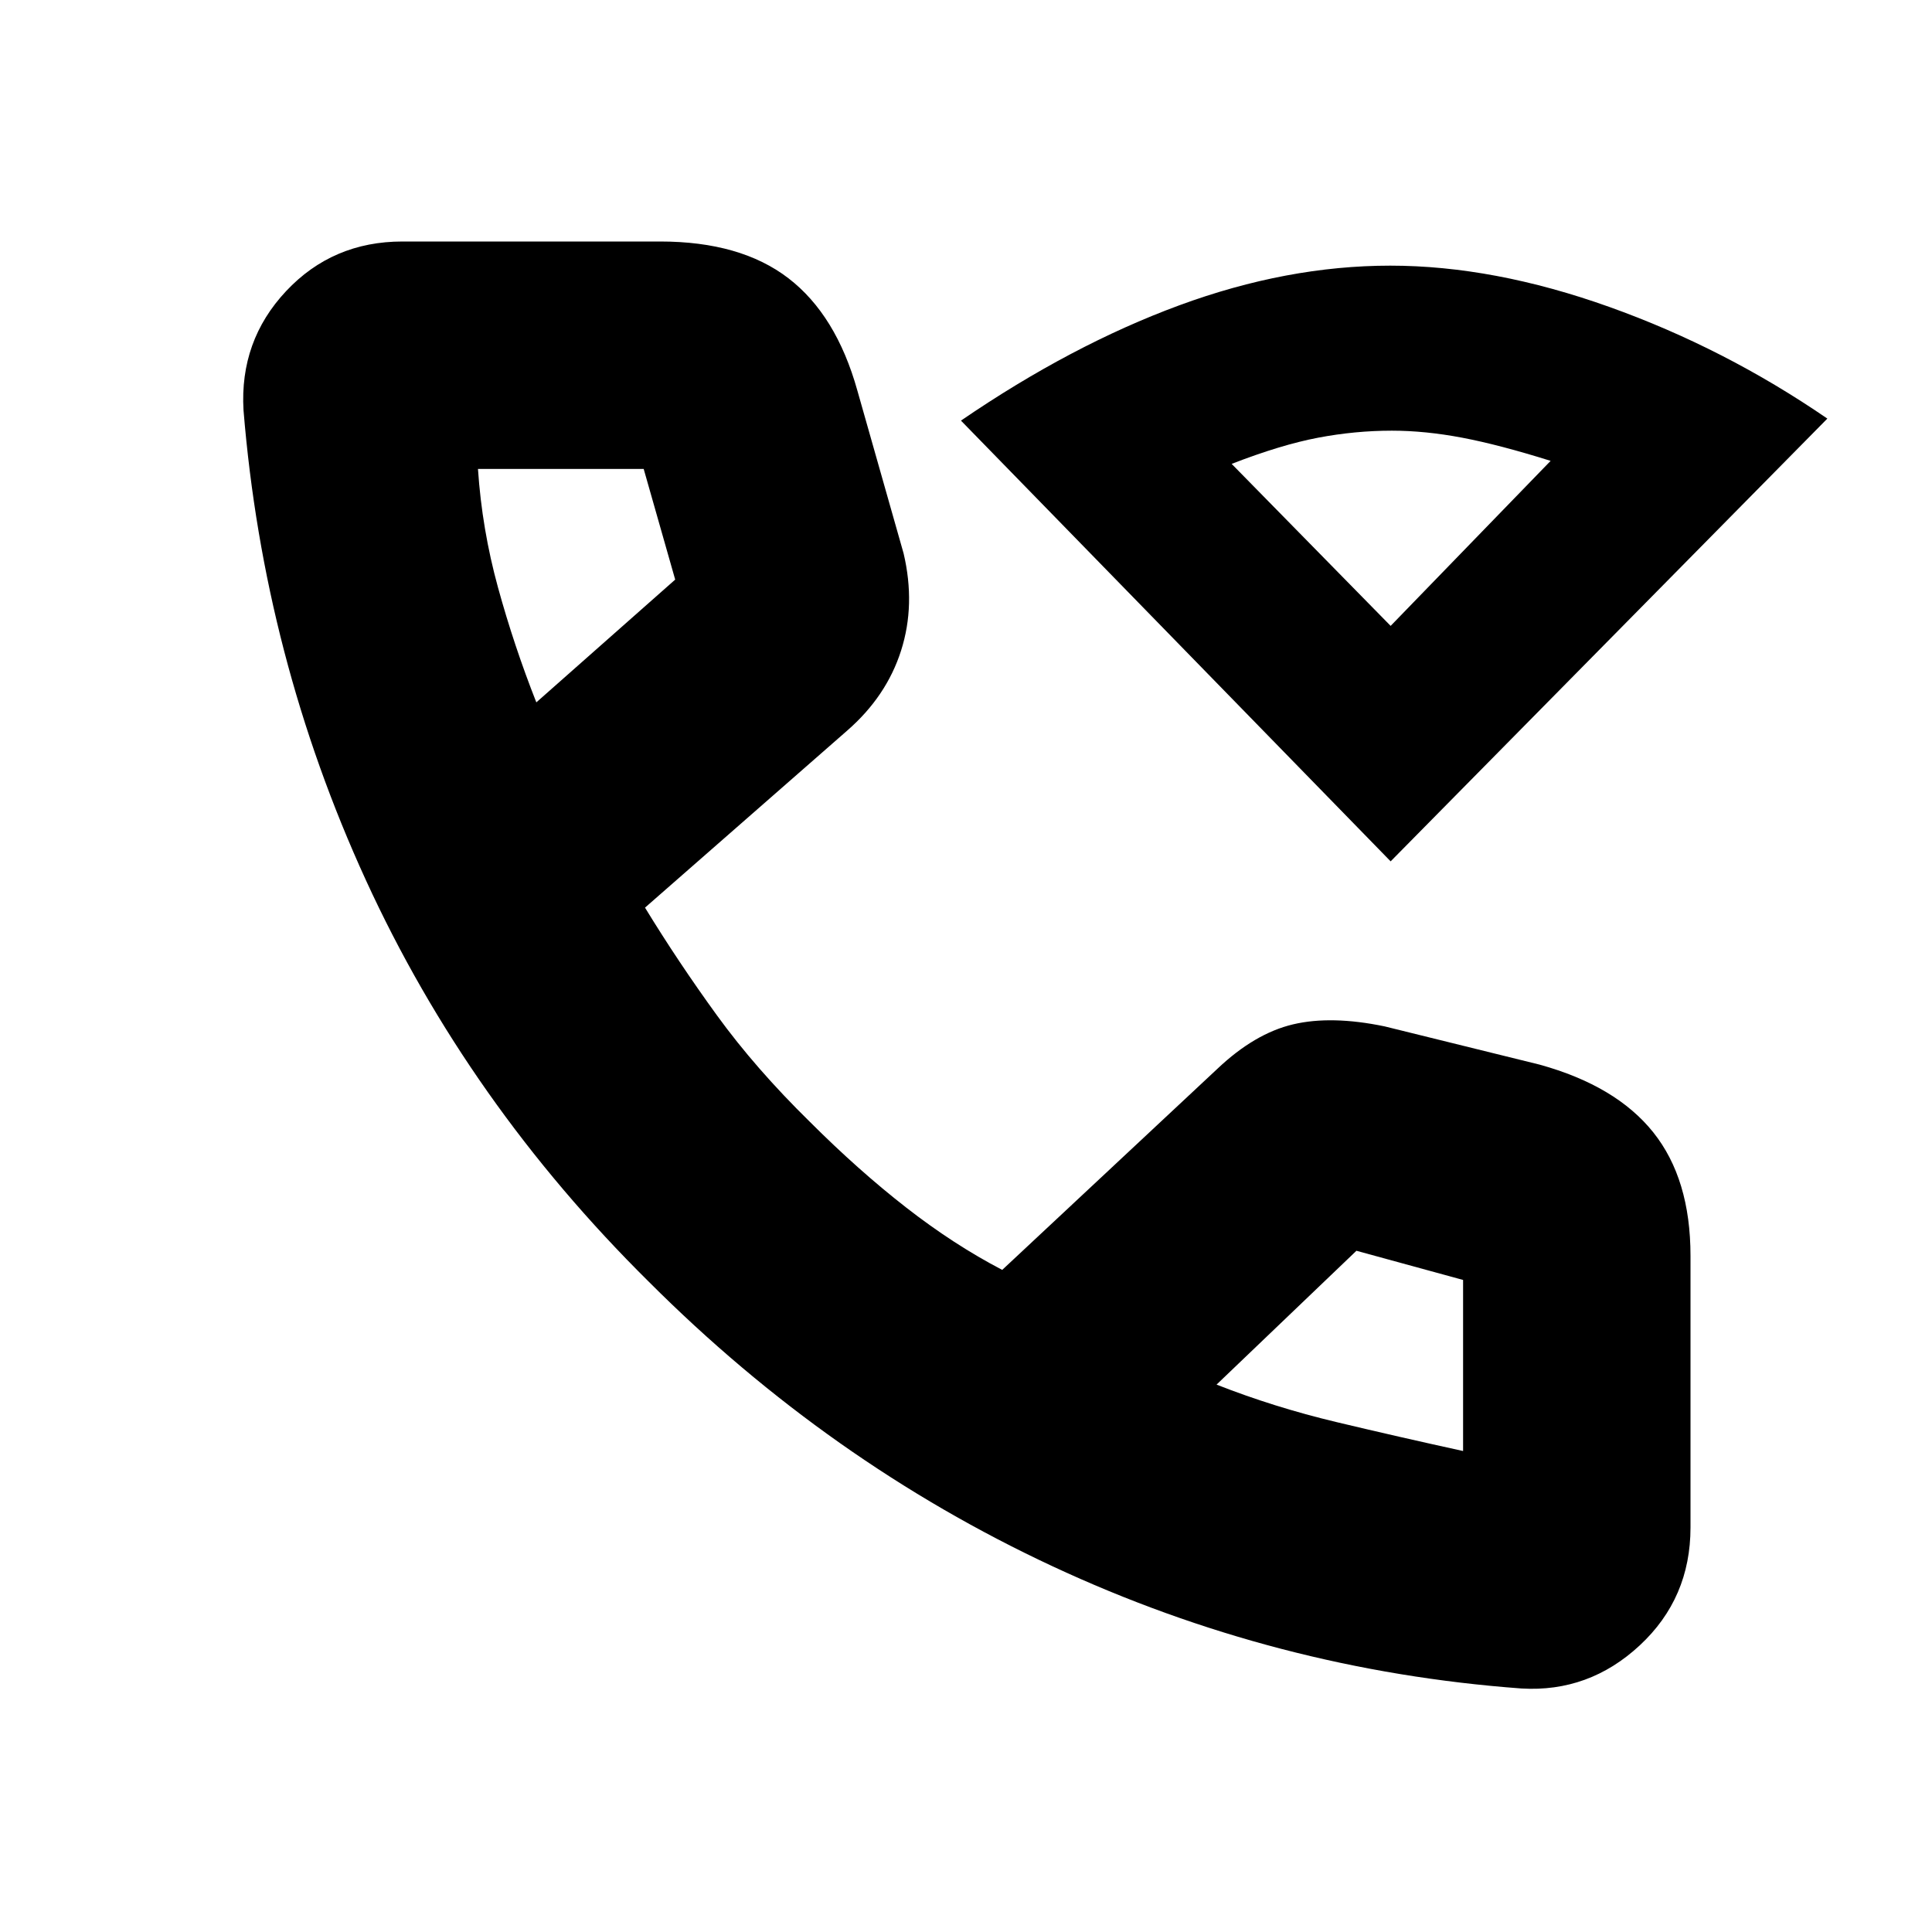 <svg xmlns="http://www.w3.org/2000/svg" height="20" viewBox="0 -960 960 960" width="20"><path d="M691-532 477.5-751q54.87-37.54 108.43-57.27Q639.5-828 690.8-828q51.45 0 108.83 20.5Q857-787 908-752L691-532Zm0-117 79.5-82q-25.5-8-43.92-11.5t-34.97-3.5q-18.27 0-36.69 3.5-18.42 3.5-42.92 13l79 80.5Zm0 0Zm65 528q-122.1-9-233.05-60.75Q412-233.5 322.5-323q-90-89-140.75-199.78T121-756.19q-2-34.45 21.14-59.13Q165.29-840 200-840h128q40 0 63.75 18.25T426-766l23 81q6 25.5-1.25 48.25T421-597l-100.5 88q16.5 27 35.72 53.49 19.22 26.49 46.25 52.99Q426.5-378.5 450.25-360 474-341.5 498-329l107-100q18.5-17.5 37.5-22t45.5 1l77 19q38 10.5 56.5 33.65Q840-374.19 840-336v135q0 35.14-25.21 58.57Q789.57-119 756-121ZM266.5-611l69-61-15.66-55H237.5q2 30 9.96 58.94 7.95 28.94 19.04 57.06Zm338 339q28.6 11.24 59.55 18.62Q695-246 727-239v-85l-53-14.5-69.5 66.5Zm-338-339Zm338 339Z"/></svg>